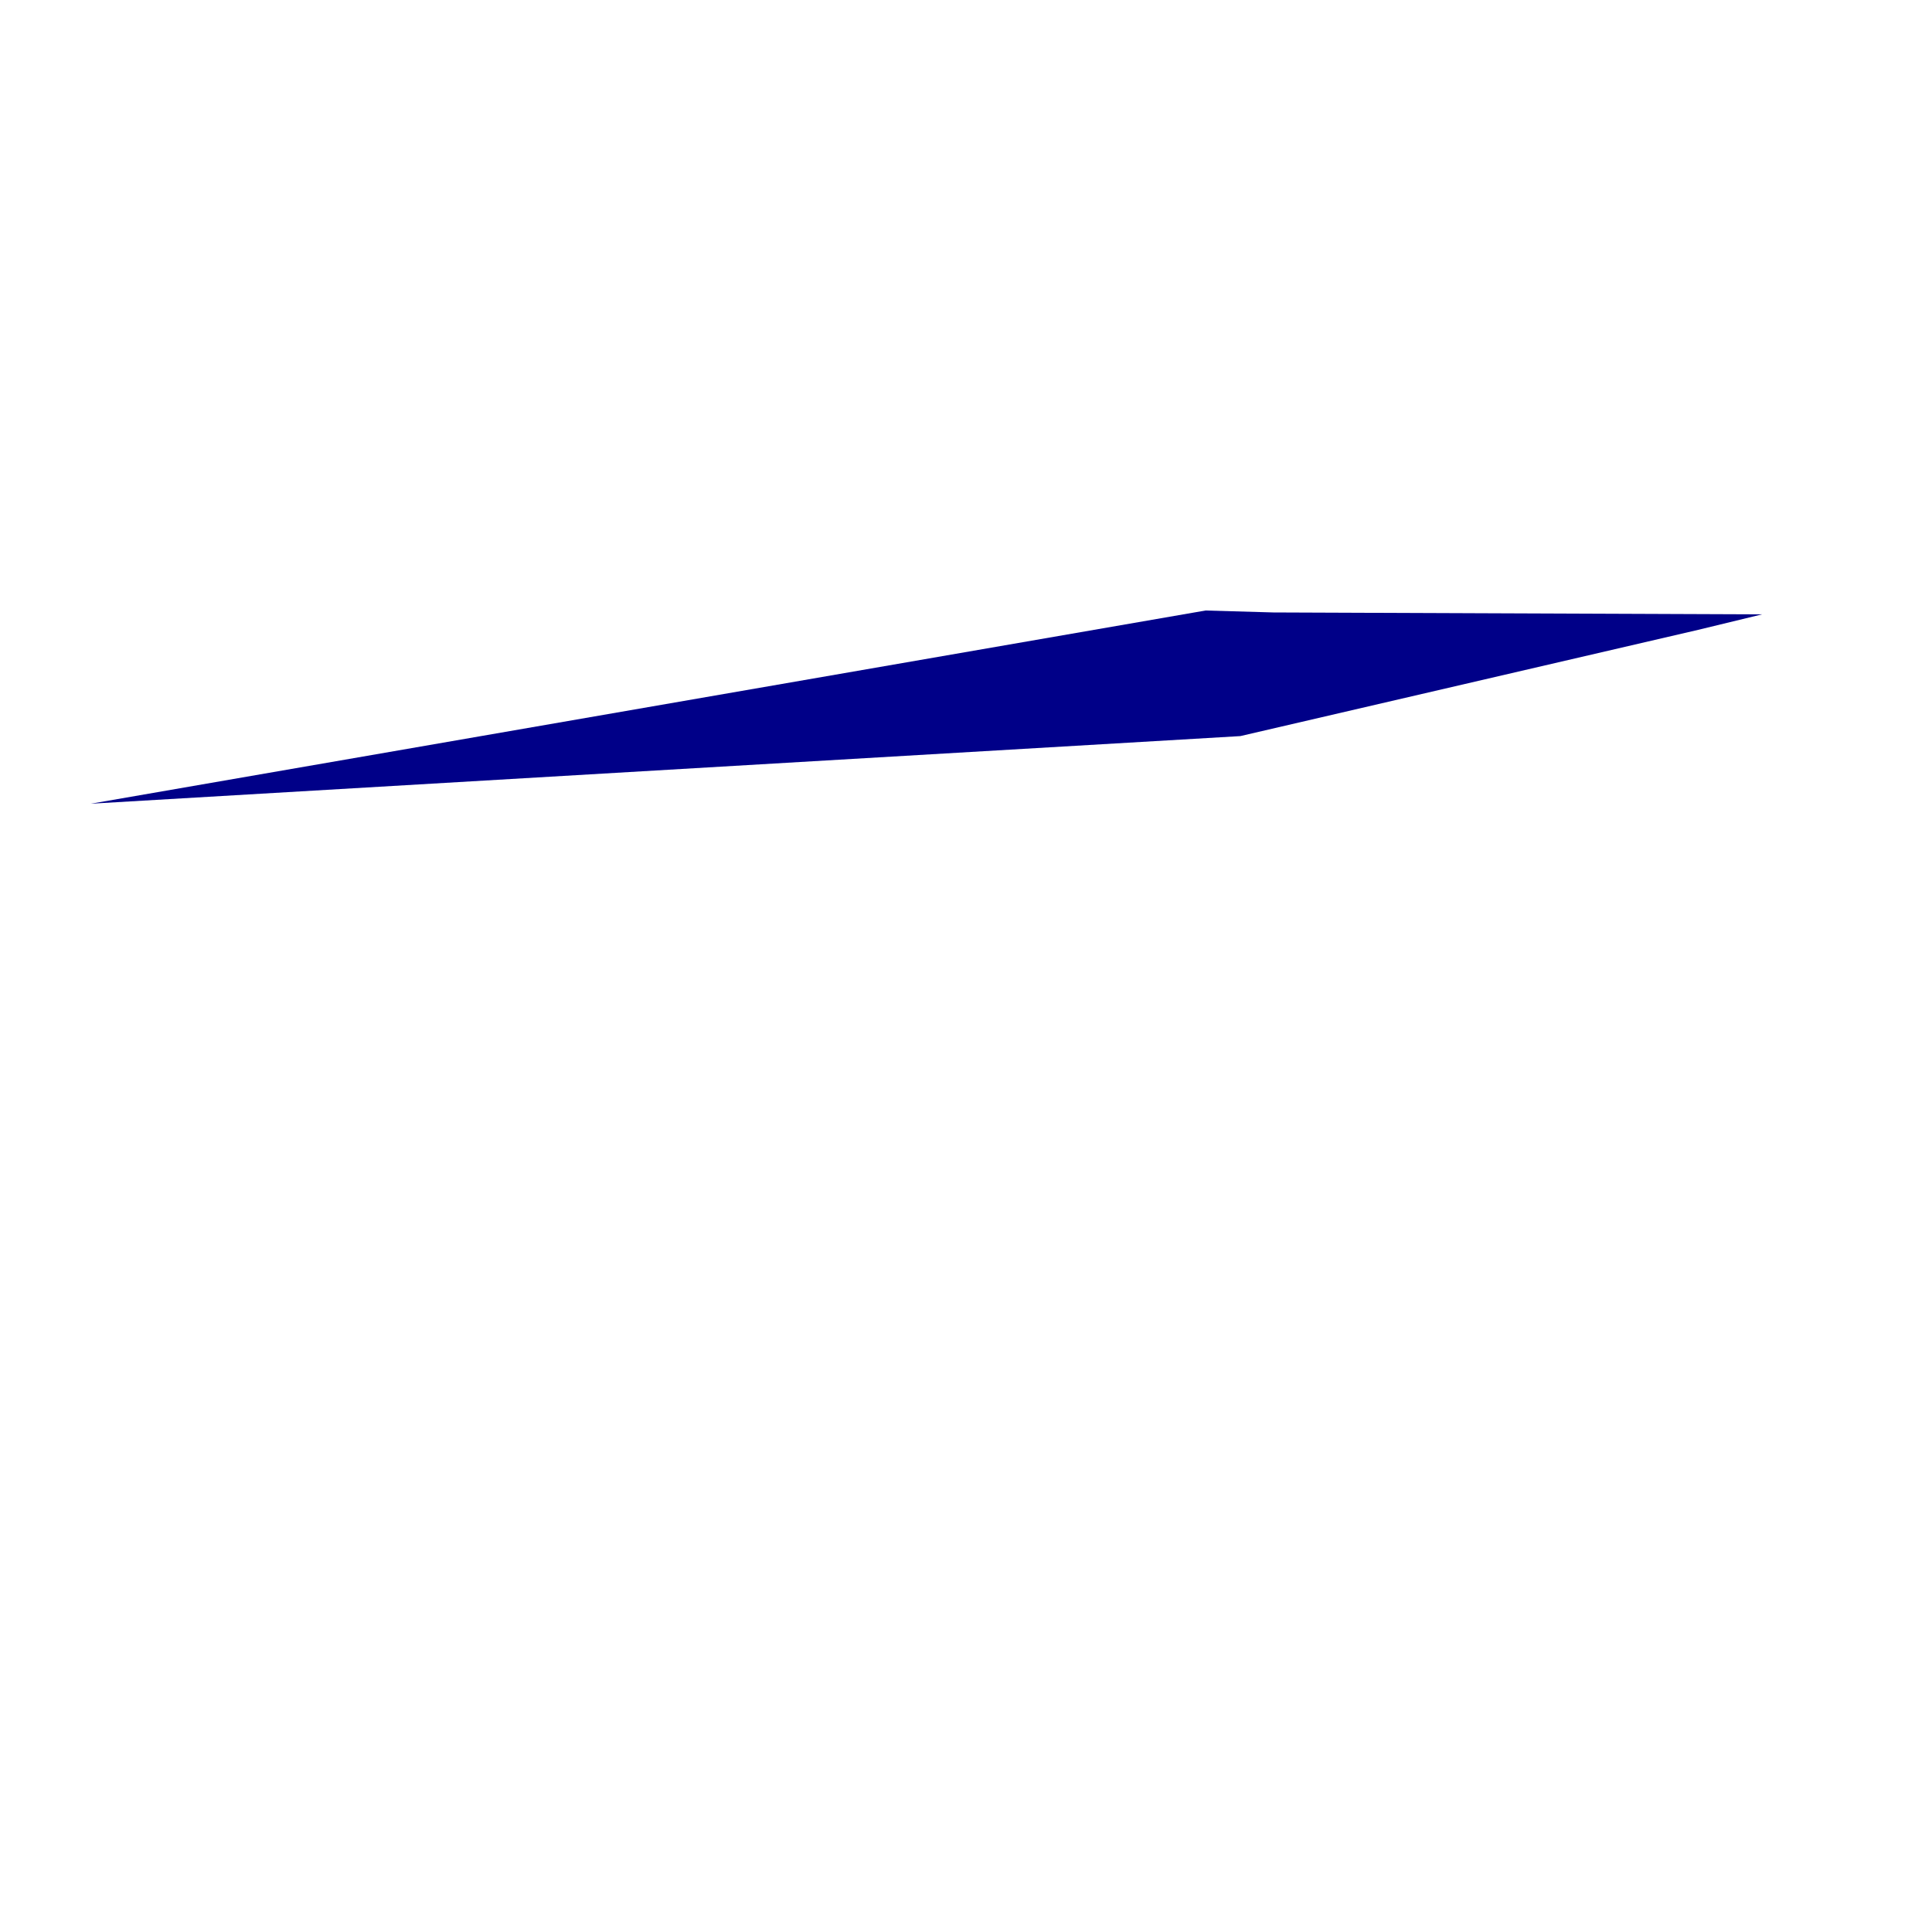 <?xml version="1.0" encoding="UTF-8" standalone="no"?><svg width='1' height='1' viewBox='0 0 1 1' fill='none' xmlns='http://www.w3.org/2000/svg'>
<path d='M0.047 0.416L0.642 0.381L0.879 0.326L0.912 0.318L0.659 0.317L0.624 0.316L0.047 0.416Z' fill='#000088'/>
</svg>
